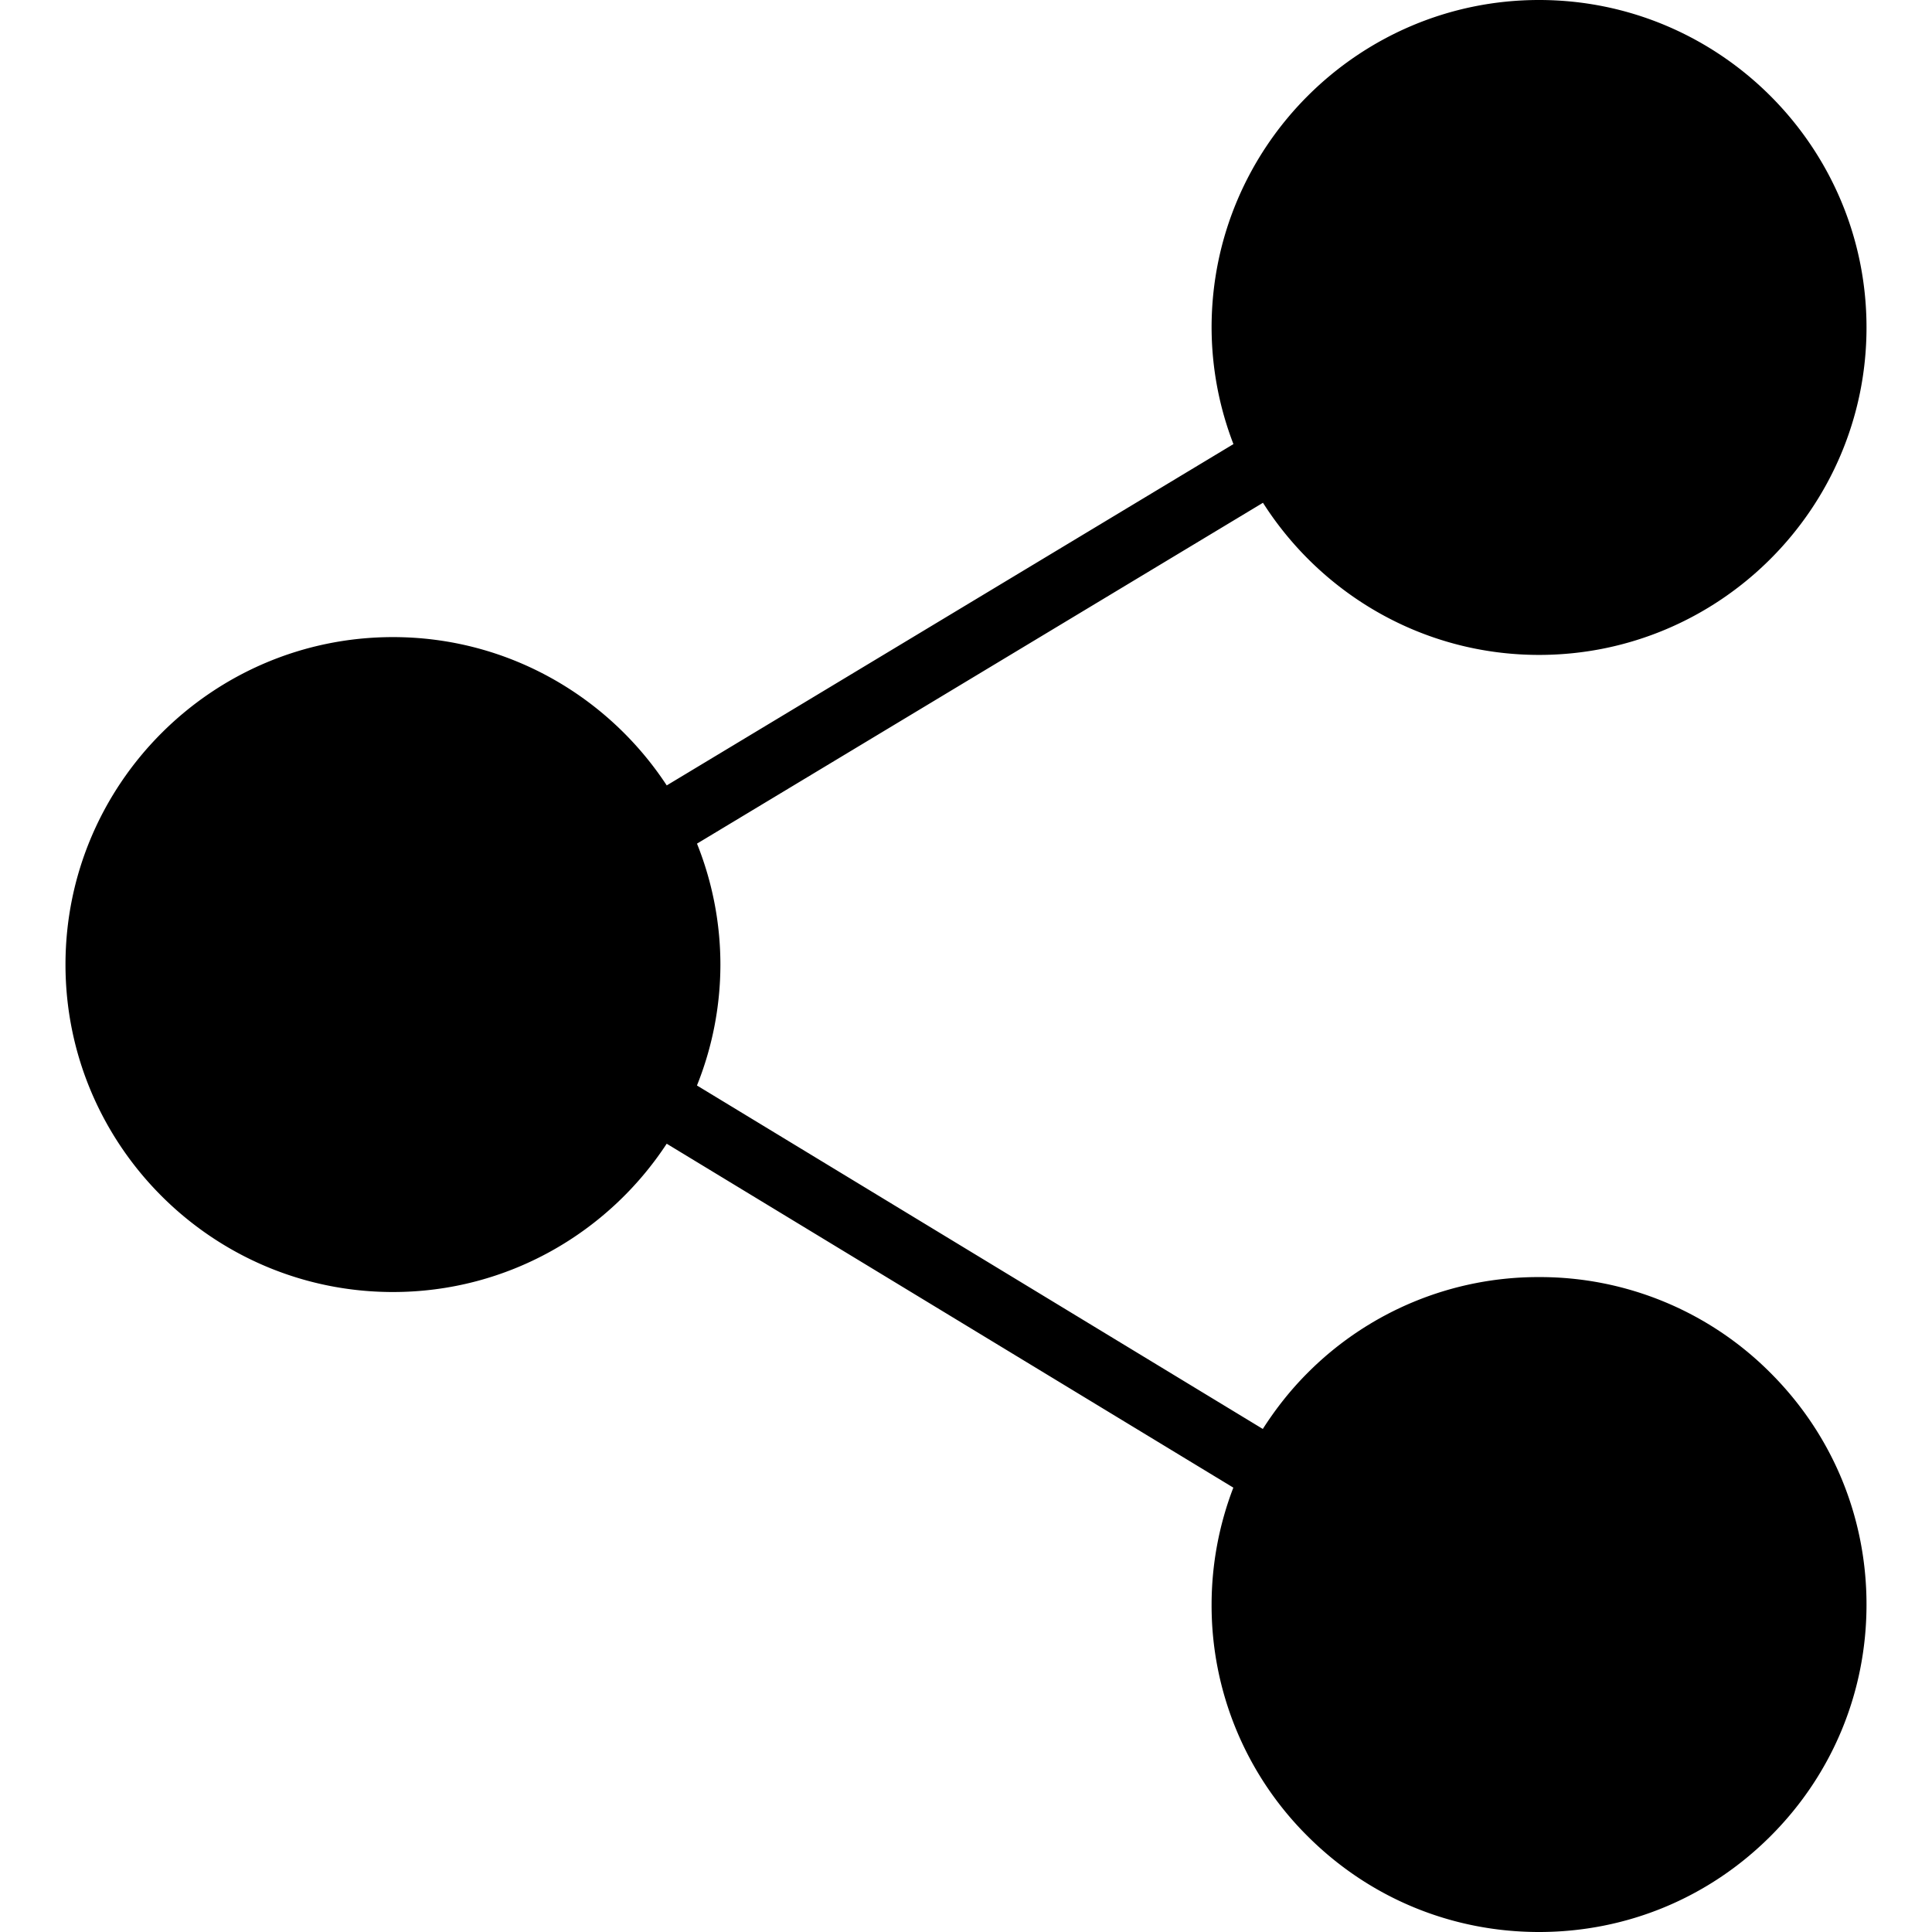 <svg xmlns="http://www.w3.org/2000/svg" viewBox="0 0 59 59"><path d="M47 39a9.934 9.934 0 0 0-7.071 2.929c-.524.524-.975 1.1-1.365 1.709l-17.28-10.489A9.93 9.93 0 0 0 22 29.456a9.949 9.949 0 0 0-.715-3.693l17.284-10.409C40.345 18.142 43.456 20 47 20c5.514 0 10-4.486 10-10S52.514 0 47 0 37 4.486 37 10a9.94 9.94 0 0 0 .667 3.562L20.361 23.985c-1.788-2.724-4.866-4.529-8.361-4.529-5.514 0-10 4.486-10 10s4.486 10 10 10c3.495 0 6.572-1.805 8.36-4.529L37.664 45.43A9.987 9.987 0 0 0 37 49a9.932 9.932 0 0 0 2.929 7.071C41.818 57.96 44.329 59 47 59s5.182-1.04 7.071-2.929C55.96 54.183 57 51.671 57 49s-1.04-5.183-2.929-7.071A9.934 9.934 0 0 0 47 39z"/></svg>
